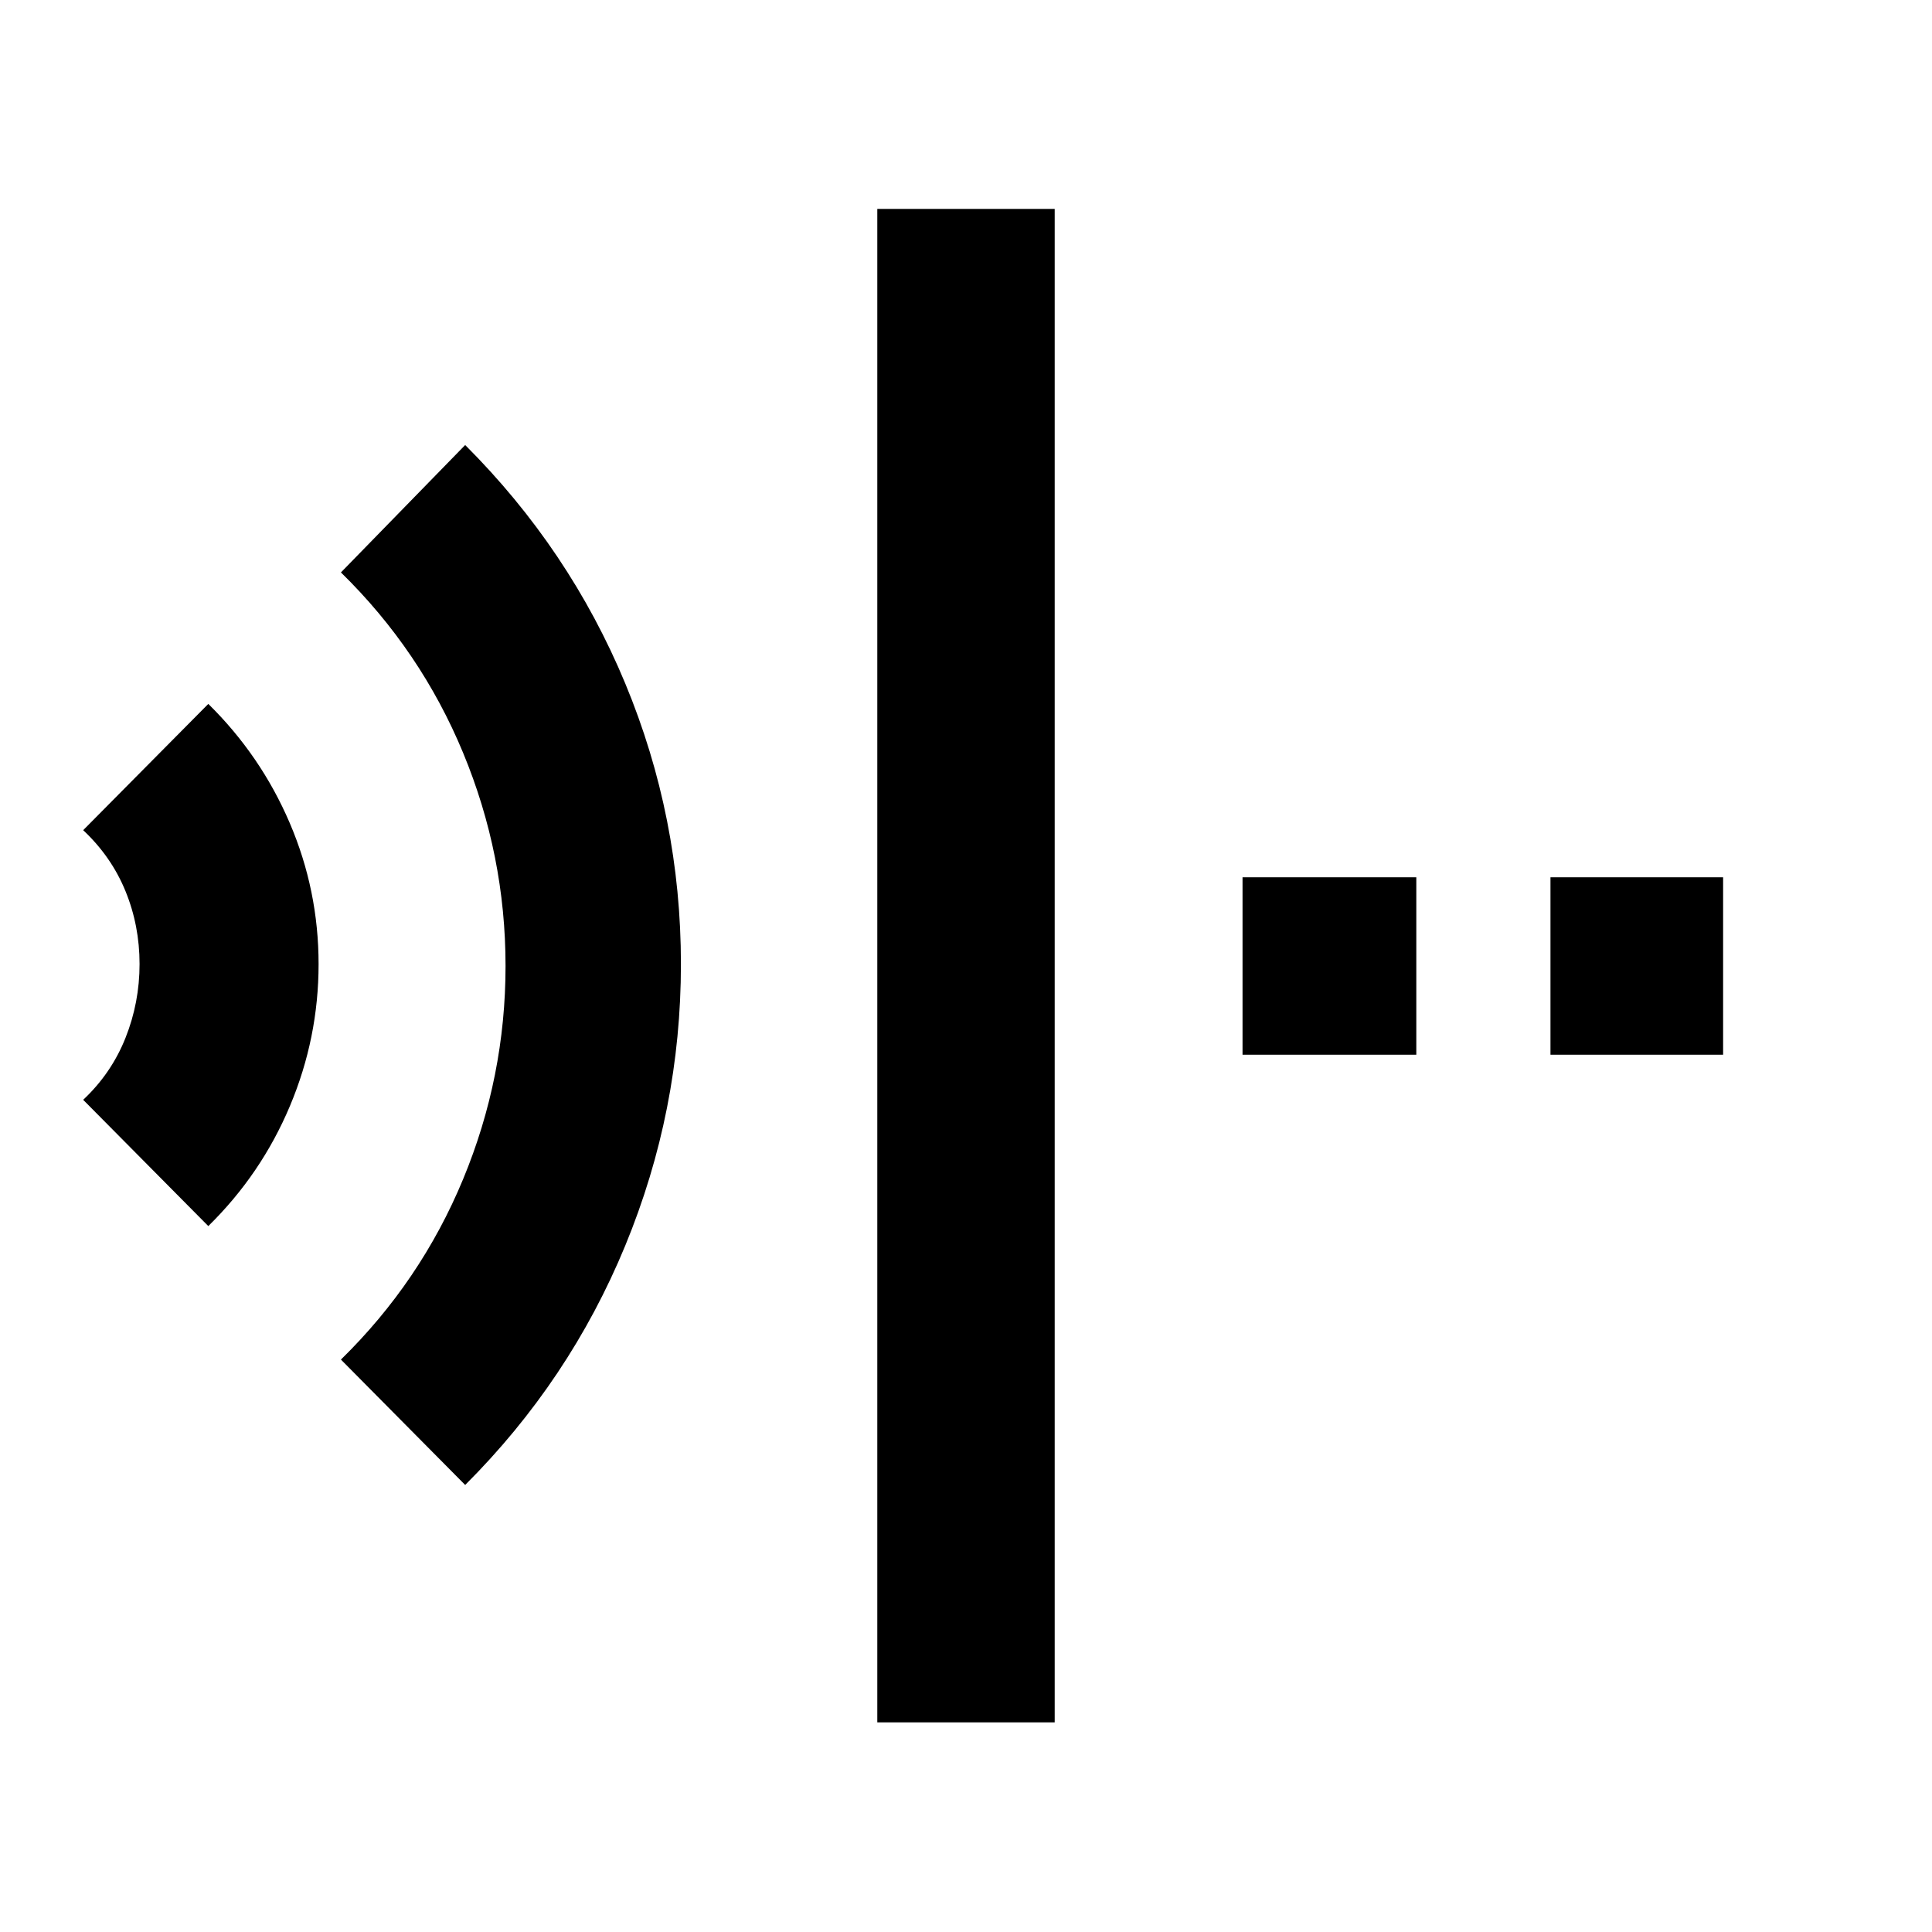 <svg xmlns="http://www.w3.org/2000/svg" height="40" viewBox="0 96 960 960" width="40"><path d="m231.144 833.87-61.739-62.305q39.637-38.783 60.717-89.659 21.08-50.877 21.08-105.906t-21.08-105.906q-21.08-50.876-60.717-89.659l61.739-63.305q51.874 51.848 79.539 118.476 27.664 66.627 27.664 139.432 0 72.795-27.664 139.903-27.665 67.107-79.539 118.929ZM103.506 705.231l-62.175-62.739q14-13.145 21.007-30.724 7.008-17.579 7.008-36.732 0-19.152-7.008-36.267-7.007-17.116-21.007-30.261l62.175-62.739q26.118 25.678 40.457 59.157 14.34 33.48 14.34 70.129 0 36.648-14.231 70.491-14.231 33.843-40.566 59.685Zm332.421 246.596V199.796h88.146v752.031h-88.146Zm334.494-331.754v-88.146h85.783v88.146h-85.783Zm-153.015 0v-88.146h86.349v88.146h-86.349Z"/></svg>